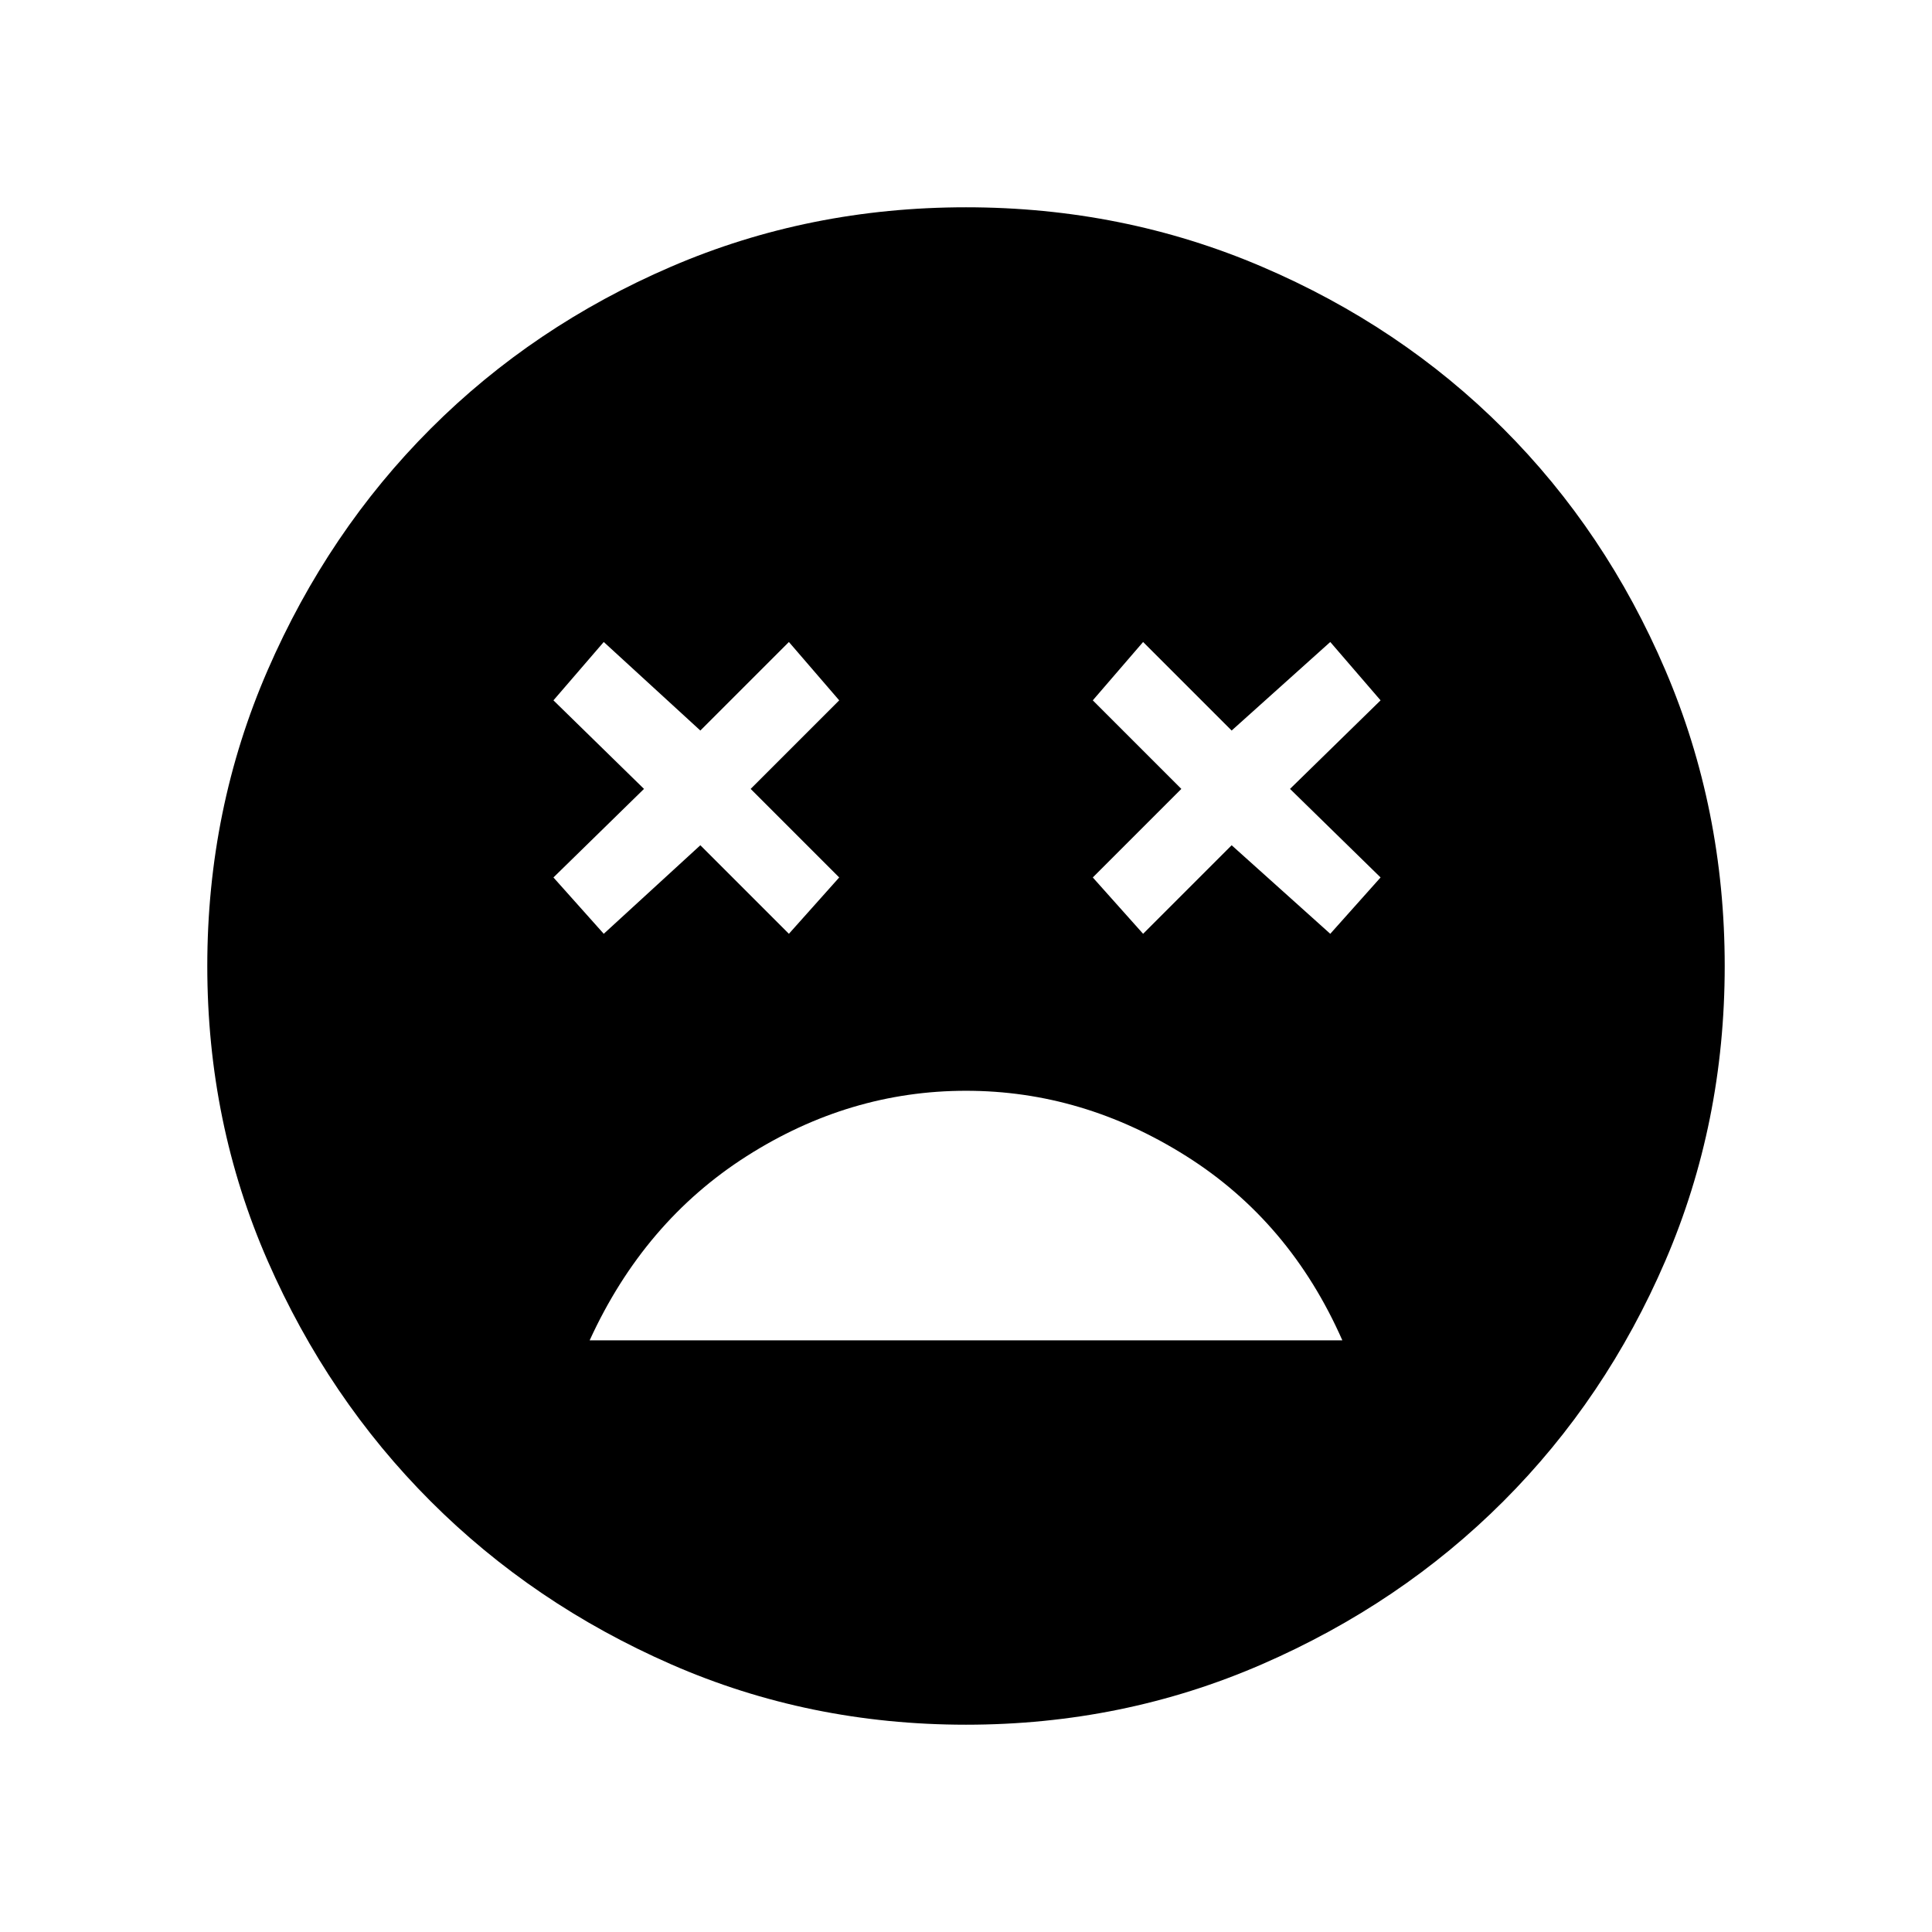 <svg xmlns="http://www.w3.org/2000/svg" height="48" width="48"><path d="M24 27.1Q21.1 27.1 18.55 28.725Q16 30.35 14.65 33.3H33.35Q32.05 30.35 29.475 28.725Q26.9 27.1 24 27.1ZM15 23.2 17.4 21 19.6 23.2 20.85 21.8 18.65 19.6 20.85 17.4 19.6 15.95 17.4 18.15 15 15.95 13.75 17.4 16 19.6 13.75 21.8ZM28.4 23.2 30.6 21 33.05 23.2 34.3 21.8 32.05 19.6 34.3 17.4 33.05 15.95 30.6 18.15 28.4 15.95 27.15 17.4 29.35 19.6 27.15 21.8ZM24 42.85Q20.1 42.85 16.675 41.35Q13.25 39.85 10.7 37.3Q8.15 34.75 6.65 31.325Q5.15 27.9 5.15 24Q5.15 20.1 6.65 16.65Q8.15 13.2 10.7 10.65Q13.25 8.1 16.675 6.625Q20.1 5.15 24 5.15Q27.9 5.15 31.35 6.625Q34.8 8.1 37.35 10.65Q39.9 13.2 41.375 16.65Q42.85 20.1 42.85 24Q42.85 27.9 41.375 31.325Q39.9 34.75 37.35 37.3Q34.8 39.85 31.35 41.35Q27.9 42.85 24 42.85Z"/></svg>